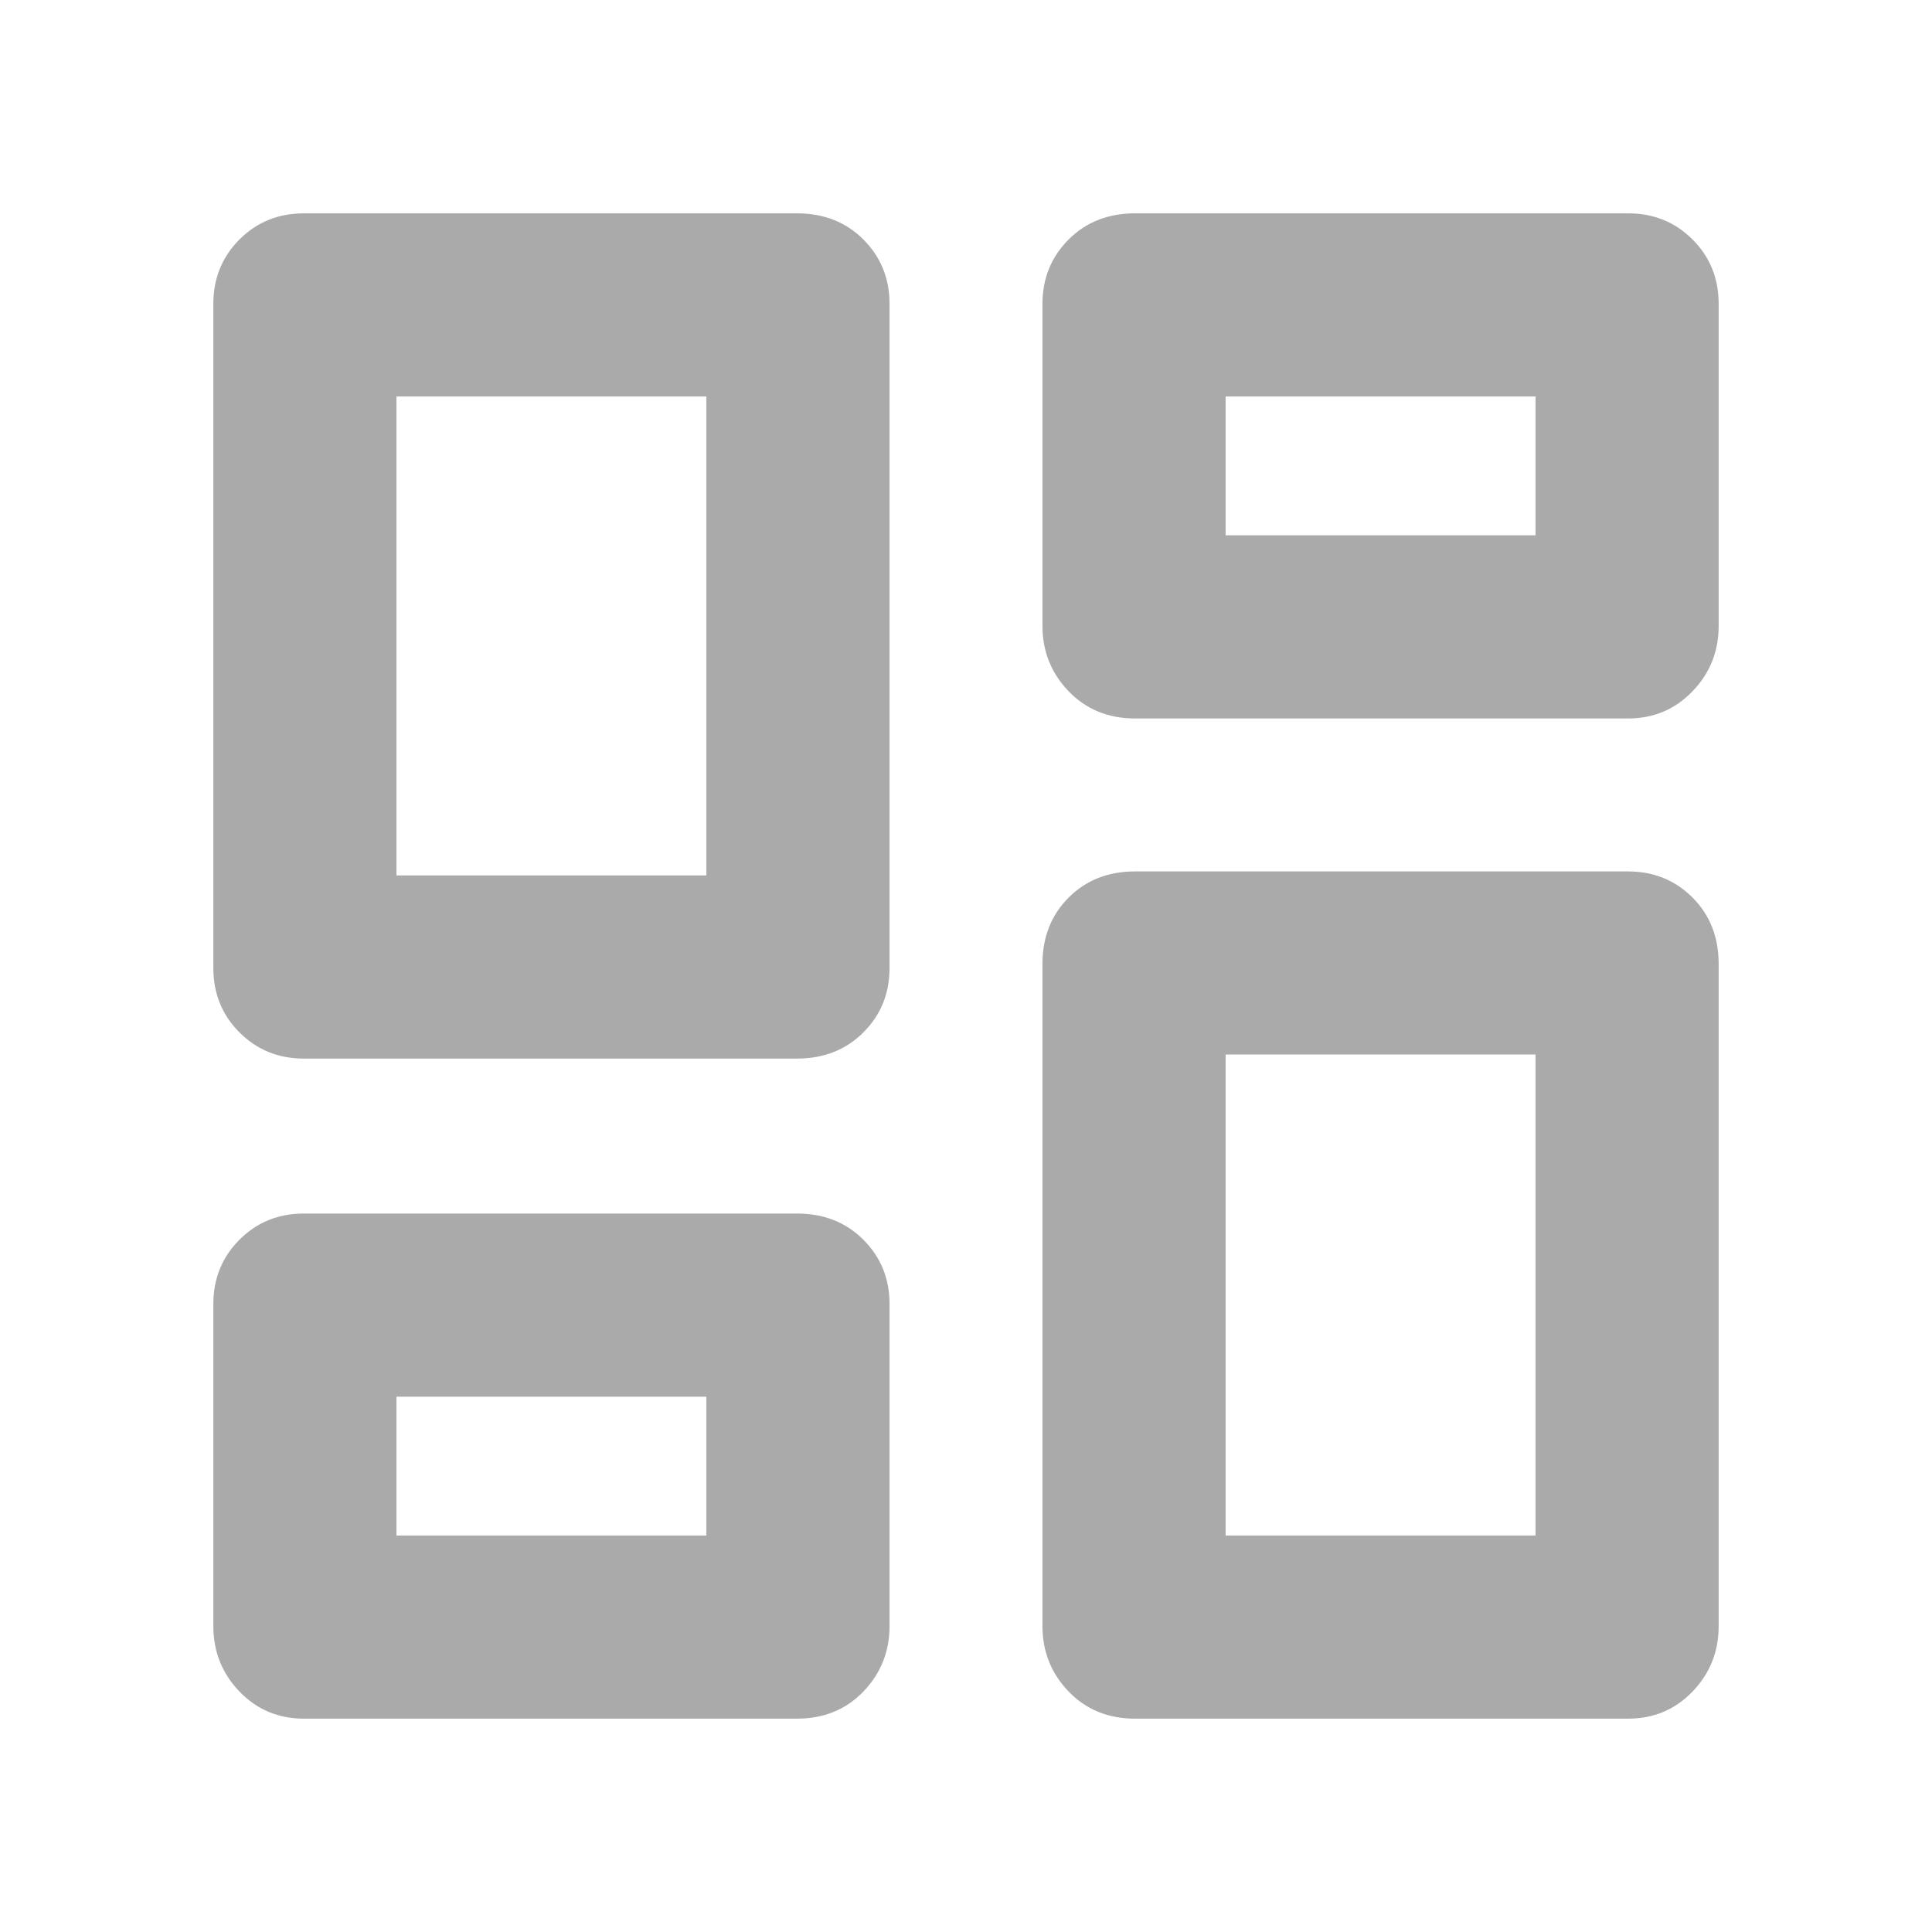 <svg width="40" height="40" viewBox="0 0 40 40" fill="none" xmlns="http://www.w3.org/2000/svg">
<mask id="mask0_1_2852" style="mask-type:alpha" maskUnits="userSpaceOnUse" x="0" y="0" width="40" height="40">
<rect width="40" height="40" fill="#D9D9D9"/>
</mask>
<g mask="url(#mask0_1_2852)">
<path d="M21.583 12.958V6.292C21.583 5.764 21.764 5.319 22.125 4.958C22.486 4.597 22.944 4.417 23.5 4.417H33.708C34.236 4.417 34.681 4.597 35.042 4.958C35.403 5.319 35.583 5.764 35.583 6.292V12.958C35.583 13.486 35.403 13.937 35.042 14.312C34.681 14.687 34.236 14.875 33.708 14.875H23.5C22.944 14.875 22.486 14.687 22.125 14.312C21.764 13.937 21.583 13.486 21.583 12.958ZM4.417 20.042V6.292C4.417 5.764 4.597 5.319 4.958 4.958C5.319 4.597 5.764 4.417 6.292 4.417H16.5C17.055 4.417 17.514 4.597 17.875 4.958C18.236 5.319 18.417 5.764 18.417 6.292V20.042C18.417 20.569 18.236 21.014 17.875 21.375C17.514 21.736 17.055 21.917 16.5 21.917H6.292C5.764 21.917 5.319 21.736 4.958 21.375C4.597 21.014 4.417 20.569 4.417 20.042ZM21.583 33.667V19.958C21.583 19.403 21.764 18.944 22.125 18.583C22.486 18.222 22.944 18.042 23.5 18.042H33.708C34.236 18.042 34.681 18.222 35.042 18.583C35.403 18.944 35.583 19.403 35.583 19.958V33.667C35.583 34.194 35.403 34.646 35.042 35.022C34.681 35.396 34.236 35.583 33.708 35.583H23.5C22.944 35.583 22.486 35.396 22.125 35.022C21.764 34.646 21.583 34.194 21.583 33.667ZM4.417 33.667V27C4.417 26.472 4.597 26.028 4.958 25.667C5.319 25.305 5.764 25.125 6.292 25.125H16.5C17.055 25.125 17.514 25.305 17.875 25.667C18.236 26.028 18.417 26.472 18.417 27V33.667C18.417 34.194 18.236 34.646 17.875 35.022C17.514 35.396 17.055 35.583 16.5 35.583H6.292C5.764 35.583 5.319 35.396 4.958 35.022C4.597 34.646 4.417 34.194 4.417 33.667ZM8.208 18.125H14.625V8.208H8.208V18.125ZM25.375 31.792H31.792V21.833H25.375V31.792ZM25.375 11.083H31.792V8.208H25.375V11.083ZM8.208 31.792H14.625V28.917H8.208V31.792Z" fill="#AAAAAA"/>
</g>
</svg>
